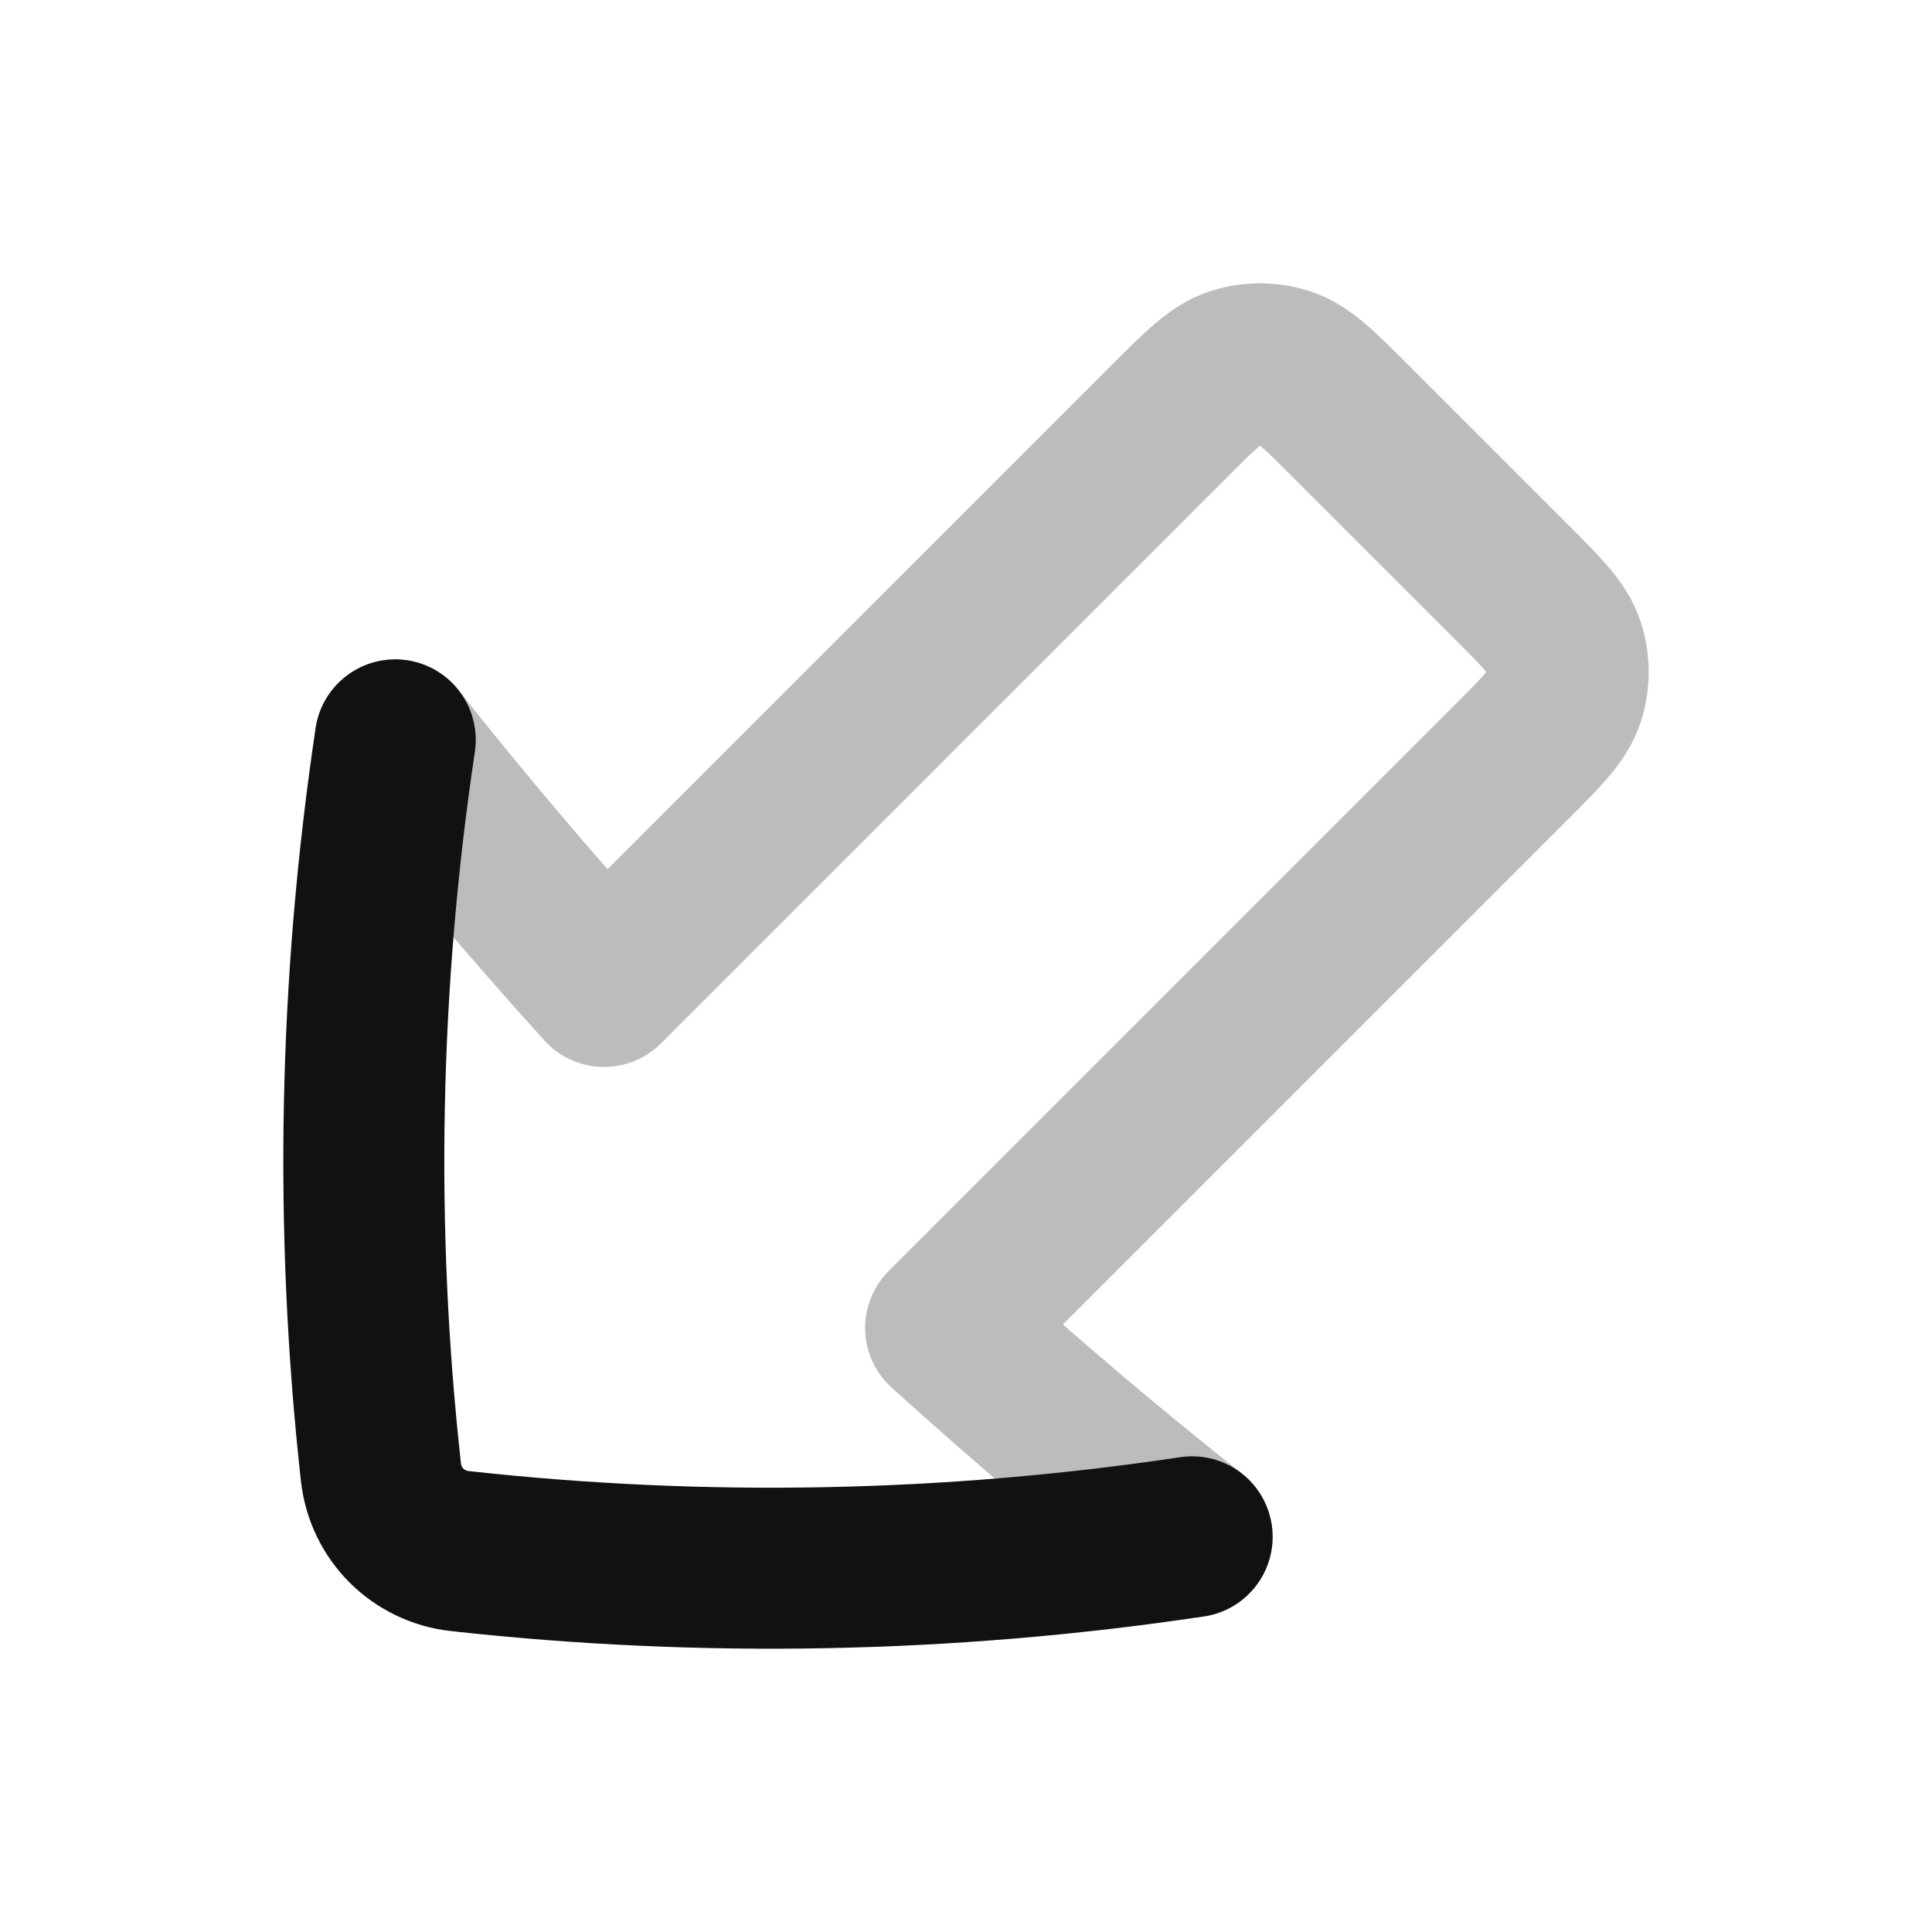 <svg width="24" height="24" viewBox="0 0 24 24" fill="none" xmlns="http://www.w3.org/2000/svg">
<path opacity="0.28" d="M14.809 19.091C13.759 18.259 12.738 17.394 11.747 16.496L18.764 9.479C19.16 9.083 19.358 8.885 19.432 8.657C19.497 8.456 19.497 8.24 19.432 8.039C19.358 7.811 19.16 7.613 18.764 7.217L16.784 5.237C16.388 4.841 16.19 4.643 15.961 4.568C15.761 4.503 15.544 4.503 15.343 4.568C15.115 4.643 14.917 4.841 14.521 5.237L7.504 12.254C6.606 11.262 5.741 10.241 4.909 9.191" stroke="#111111" stroke-width="2" stroke-linecap="round" stroke-linejoin="round"/>
<path d="M14.809 19.091C11.79 19.543 8.733 19.602 5.713 19.268C5.453 19.24 5.223 19.124 5.049 18.951C4.876 18.778 4.761 18.547 4.732 18.288C4.398 15.268 4.458 12.21 4.91 9.191" stroke="#111111" stroke-width="2" stroke-linecap="round" stroke-linejoin="round"/>
</svg>
